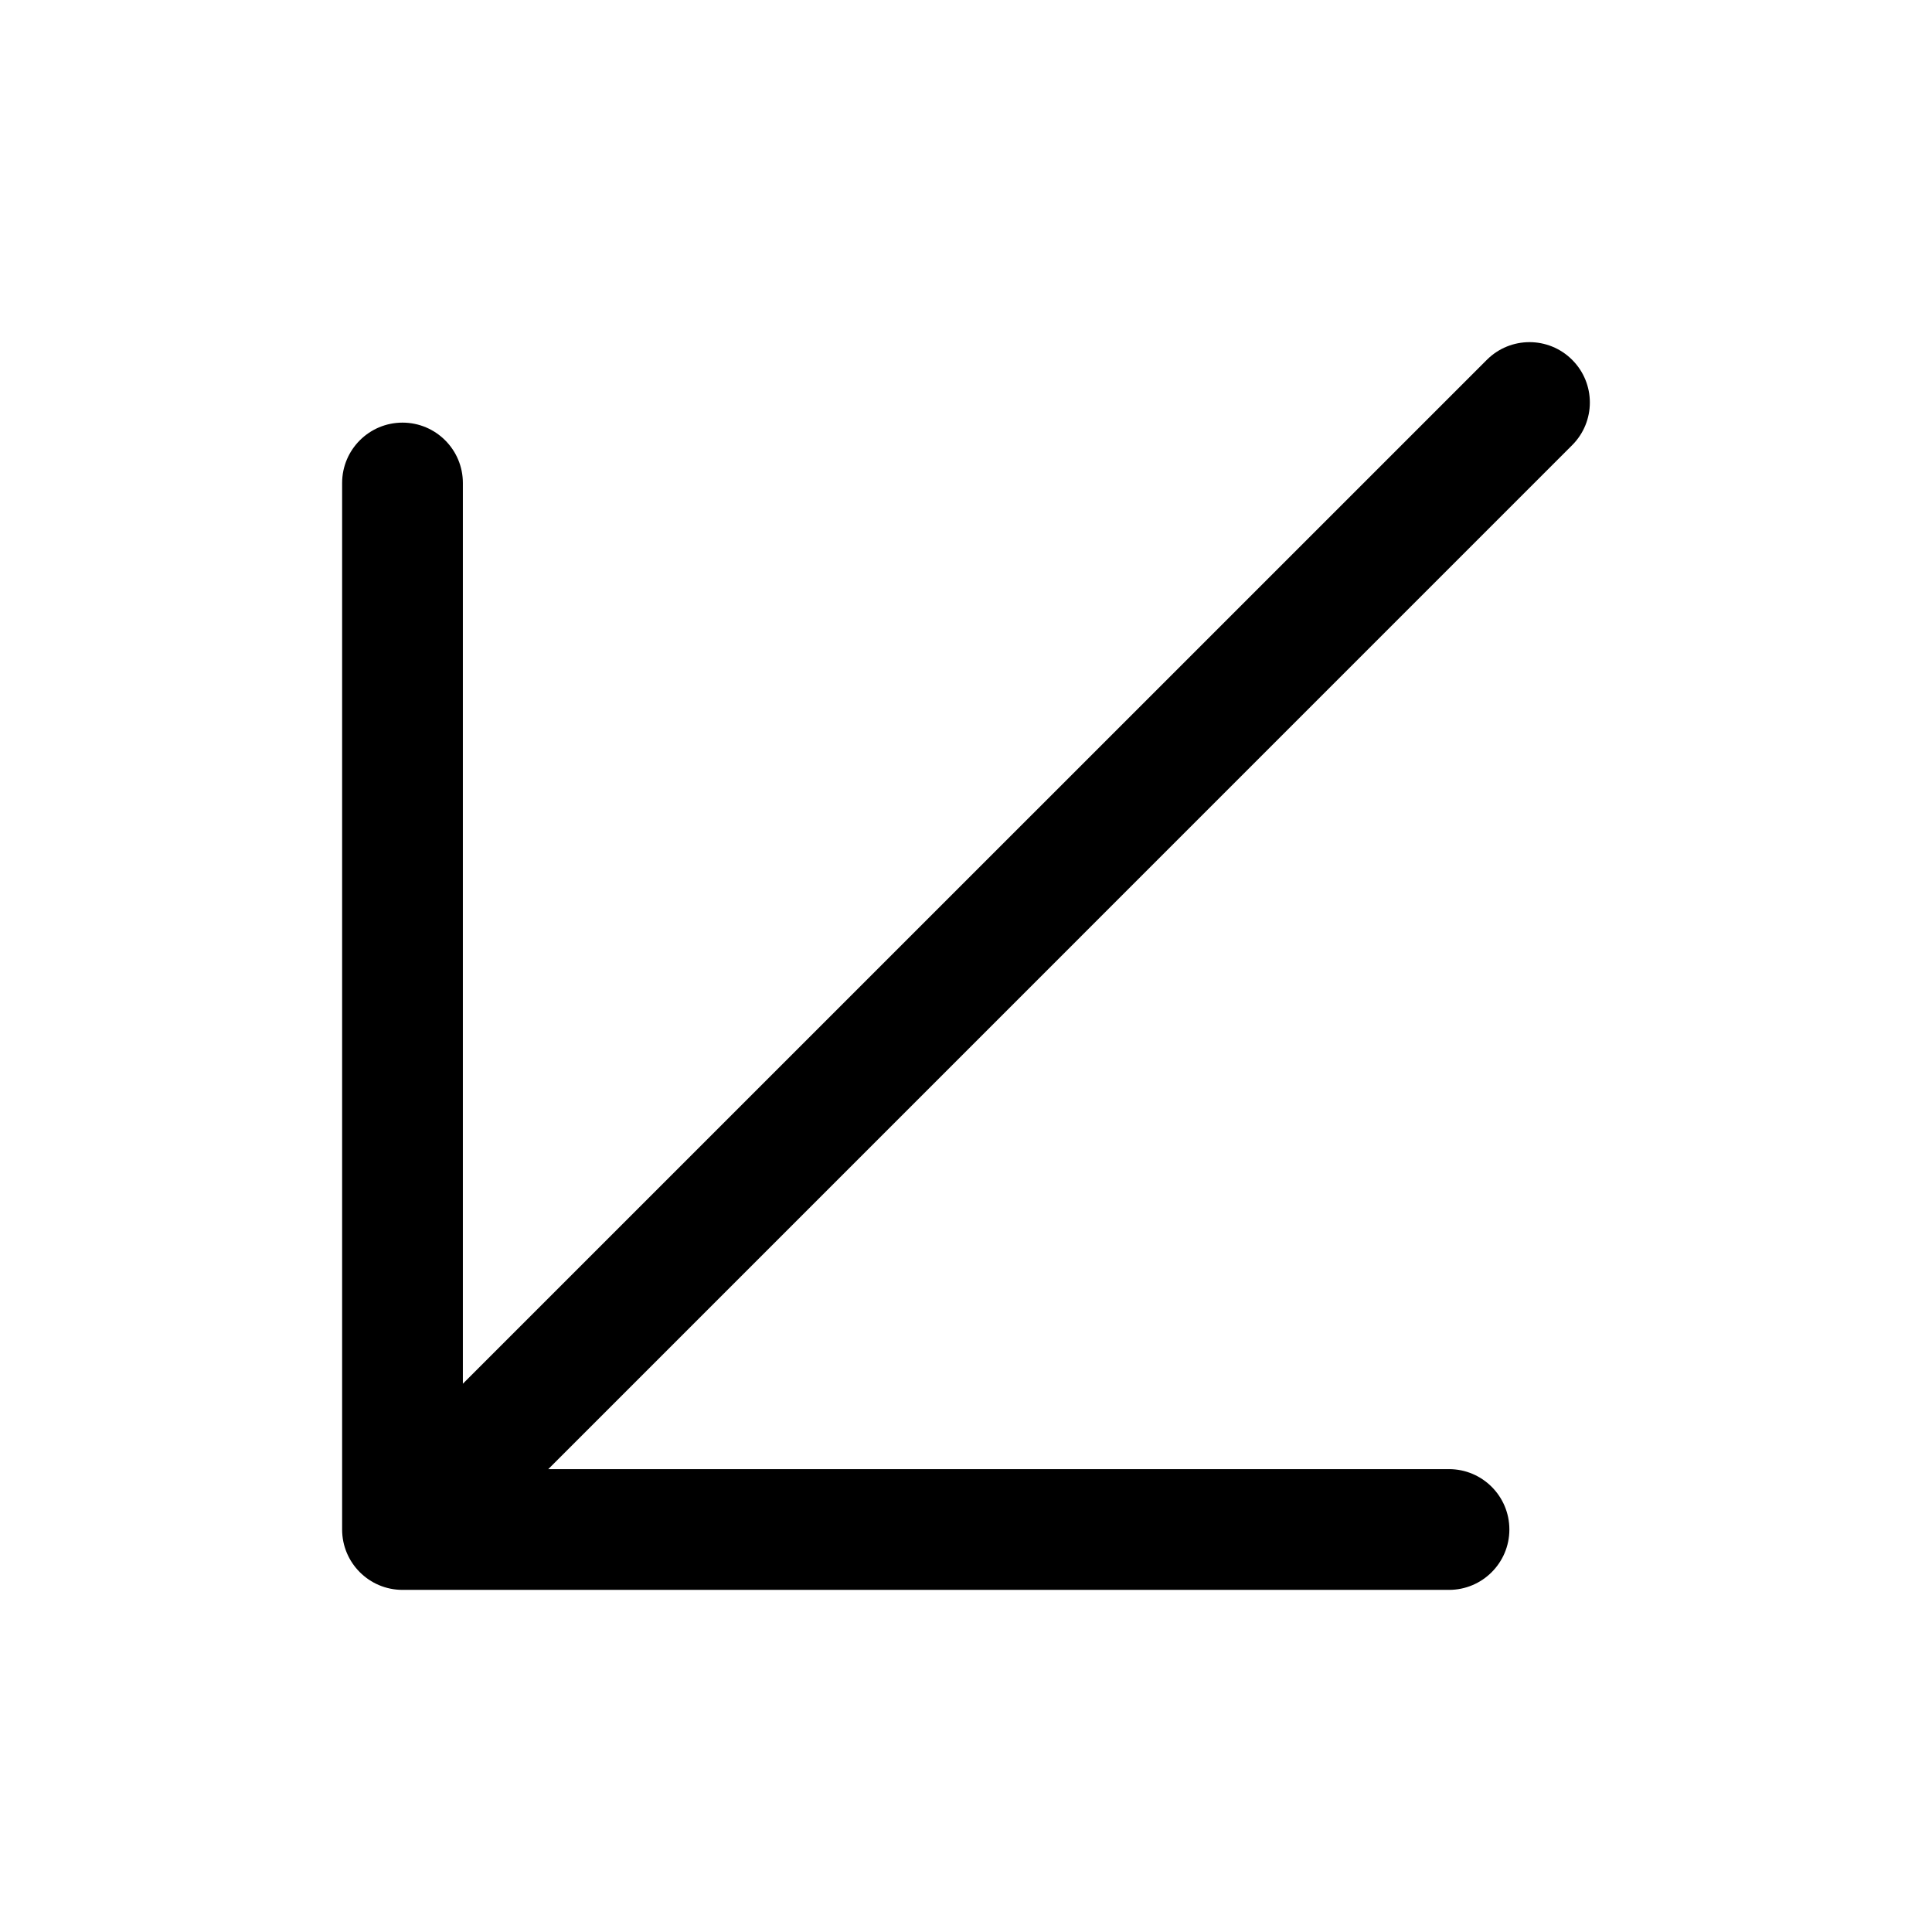 <svg width="24" height="24" viewBox="0 0 24 24" fill="none" xmlns="http://www.w3.org/2000/svg">
<path fill-rule="evenodd" clip-rule="evenodd" d="M18.75 19C18.75 19.414 18.414 19.75 18 19.75L5 19.75C4.586 19.75 4.25 19.414 4.25 19L4.25 6C4.25 5.586 4.586 5.25 5 5.25C5.414 5.25 5.75 5.586 5.75 6L5.75 17.189L18.47 4.47C18.763 4.177 19.237 4.177 19.53 4.47C19.823 4.763 19.823 5.237 19.53 5.53L6.811 18.25L18 18.25C18.414 18.25 18.75 18.586 18.75 19Z" fill="currentColor"/>
</svg>

